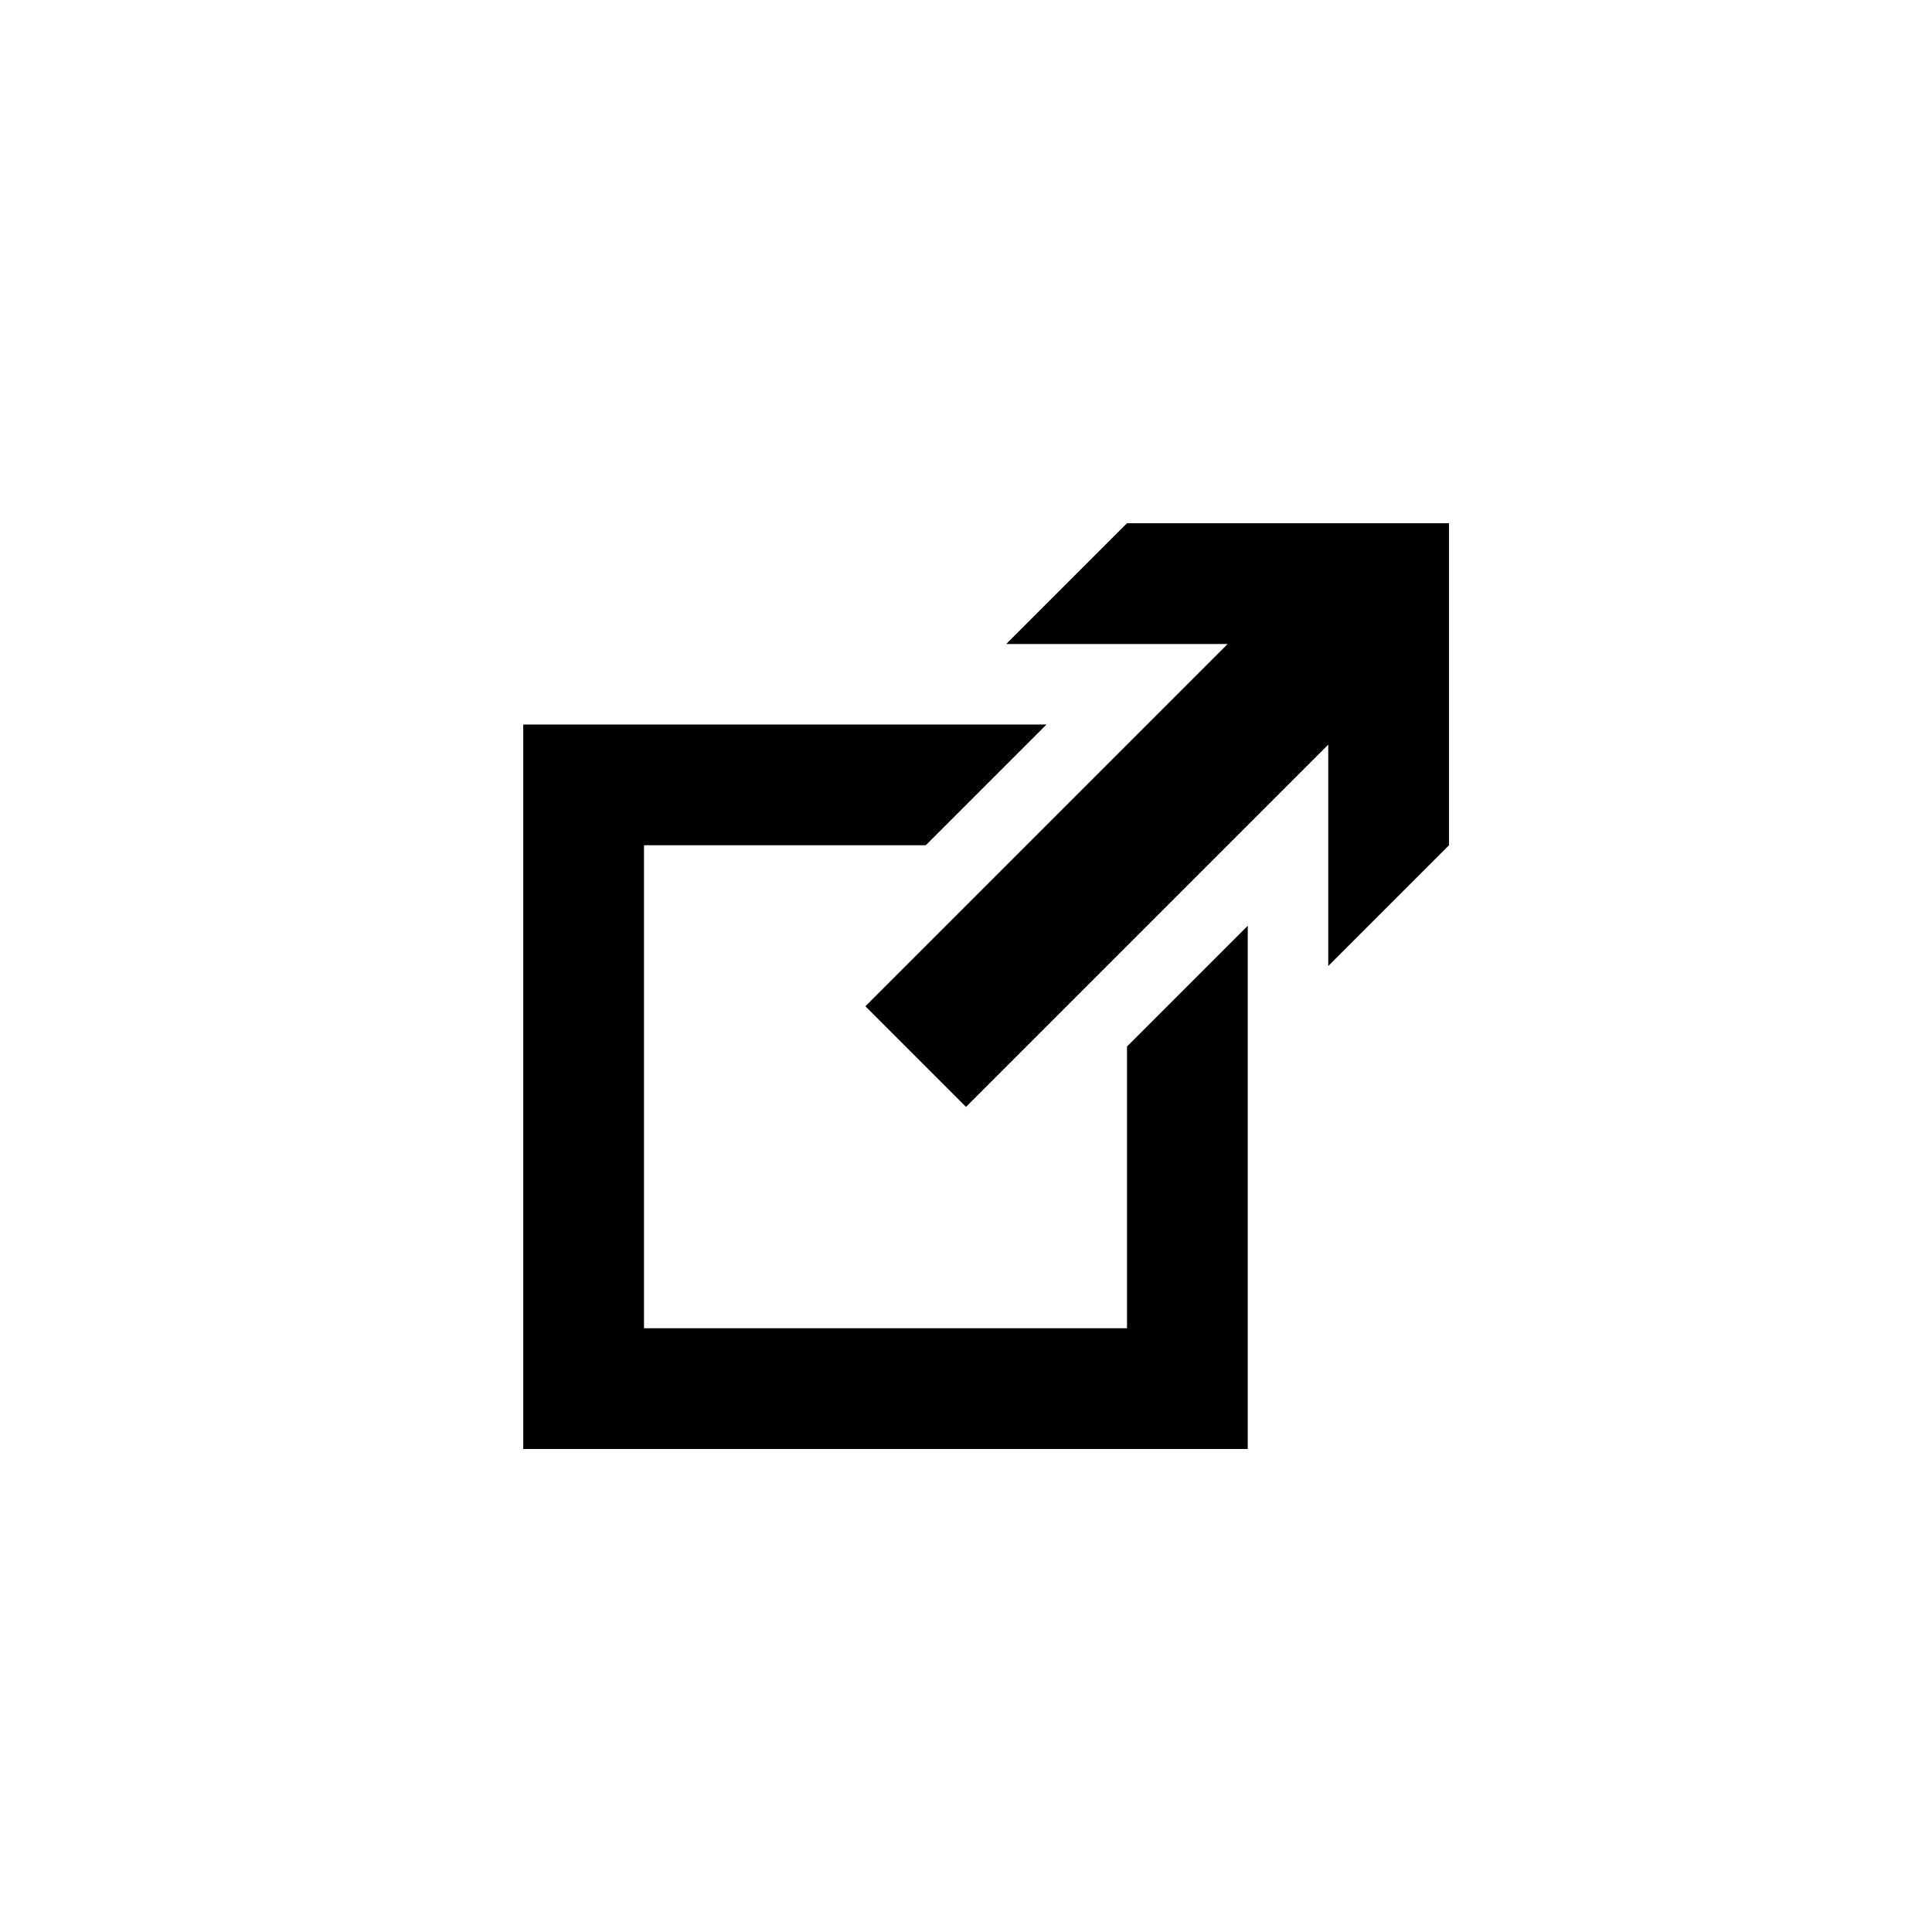 ﻿<?xml version="1.0" encoding="utf-8"?>
<!DOCTYPE svg PUBLIC "-//W3C//DTD SVG 1.1//EN" "http://www.w3.org/Graphics/SVG/1.1/DTD/svg11.dtd">
<svg xmlns="http://www.w3.org/2000/svg" xmlns:xlink="http://www.w3.org/1999/xlink" version="1.1" baseProfile="full" width="76" height="76" viewBox="0 0 76.00 76.00" enable-background="new 0 0 76.00 76.00" xml:space="preserve">
	<path fill="#000000" fill-opacity="1" stroke-width="0.2" stroke-linejoin="round" d="M 44.333,20.583L 57,20.583L 57,33.25L 52.25,38L 52.25,29.292L 38,43.542L 34.042,39.583L 48.292,25.333L 39.583,25.333L 44.333,20.583 Z M 20.583,28.5L 41.167,28.5L 36.417,33.25L 25.333,33.25L 25.333,52.25L 44.333,52.25L 44.333,41.167L 49.083,36.417L 49.083,57L 20.583,57L 20.583,28.5 Z "/>
</svg>
